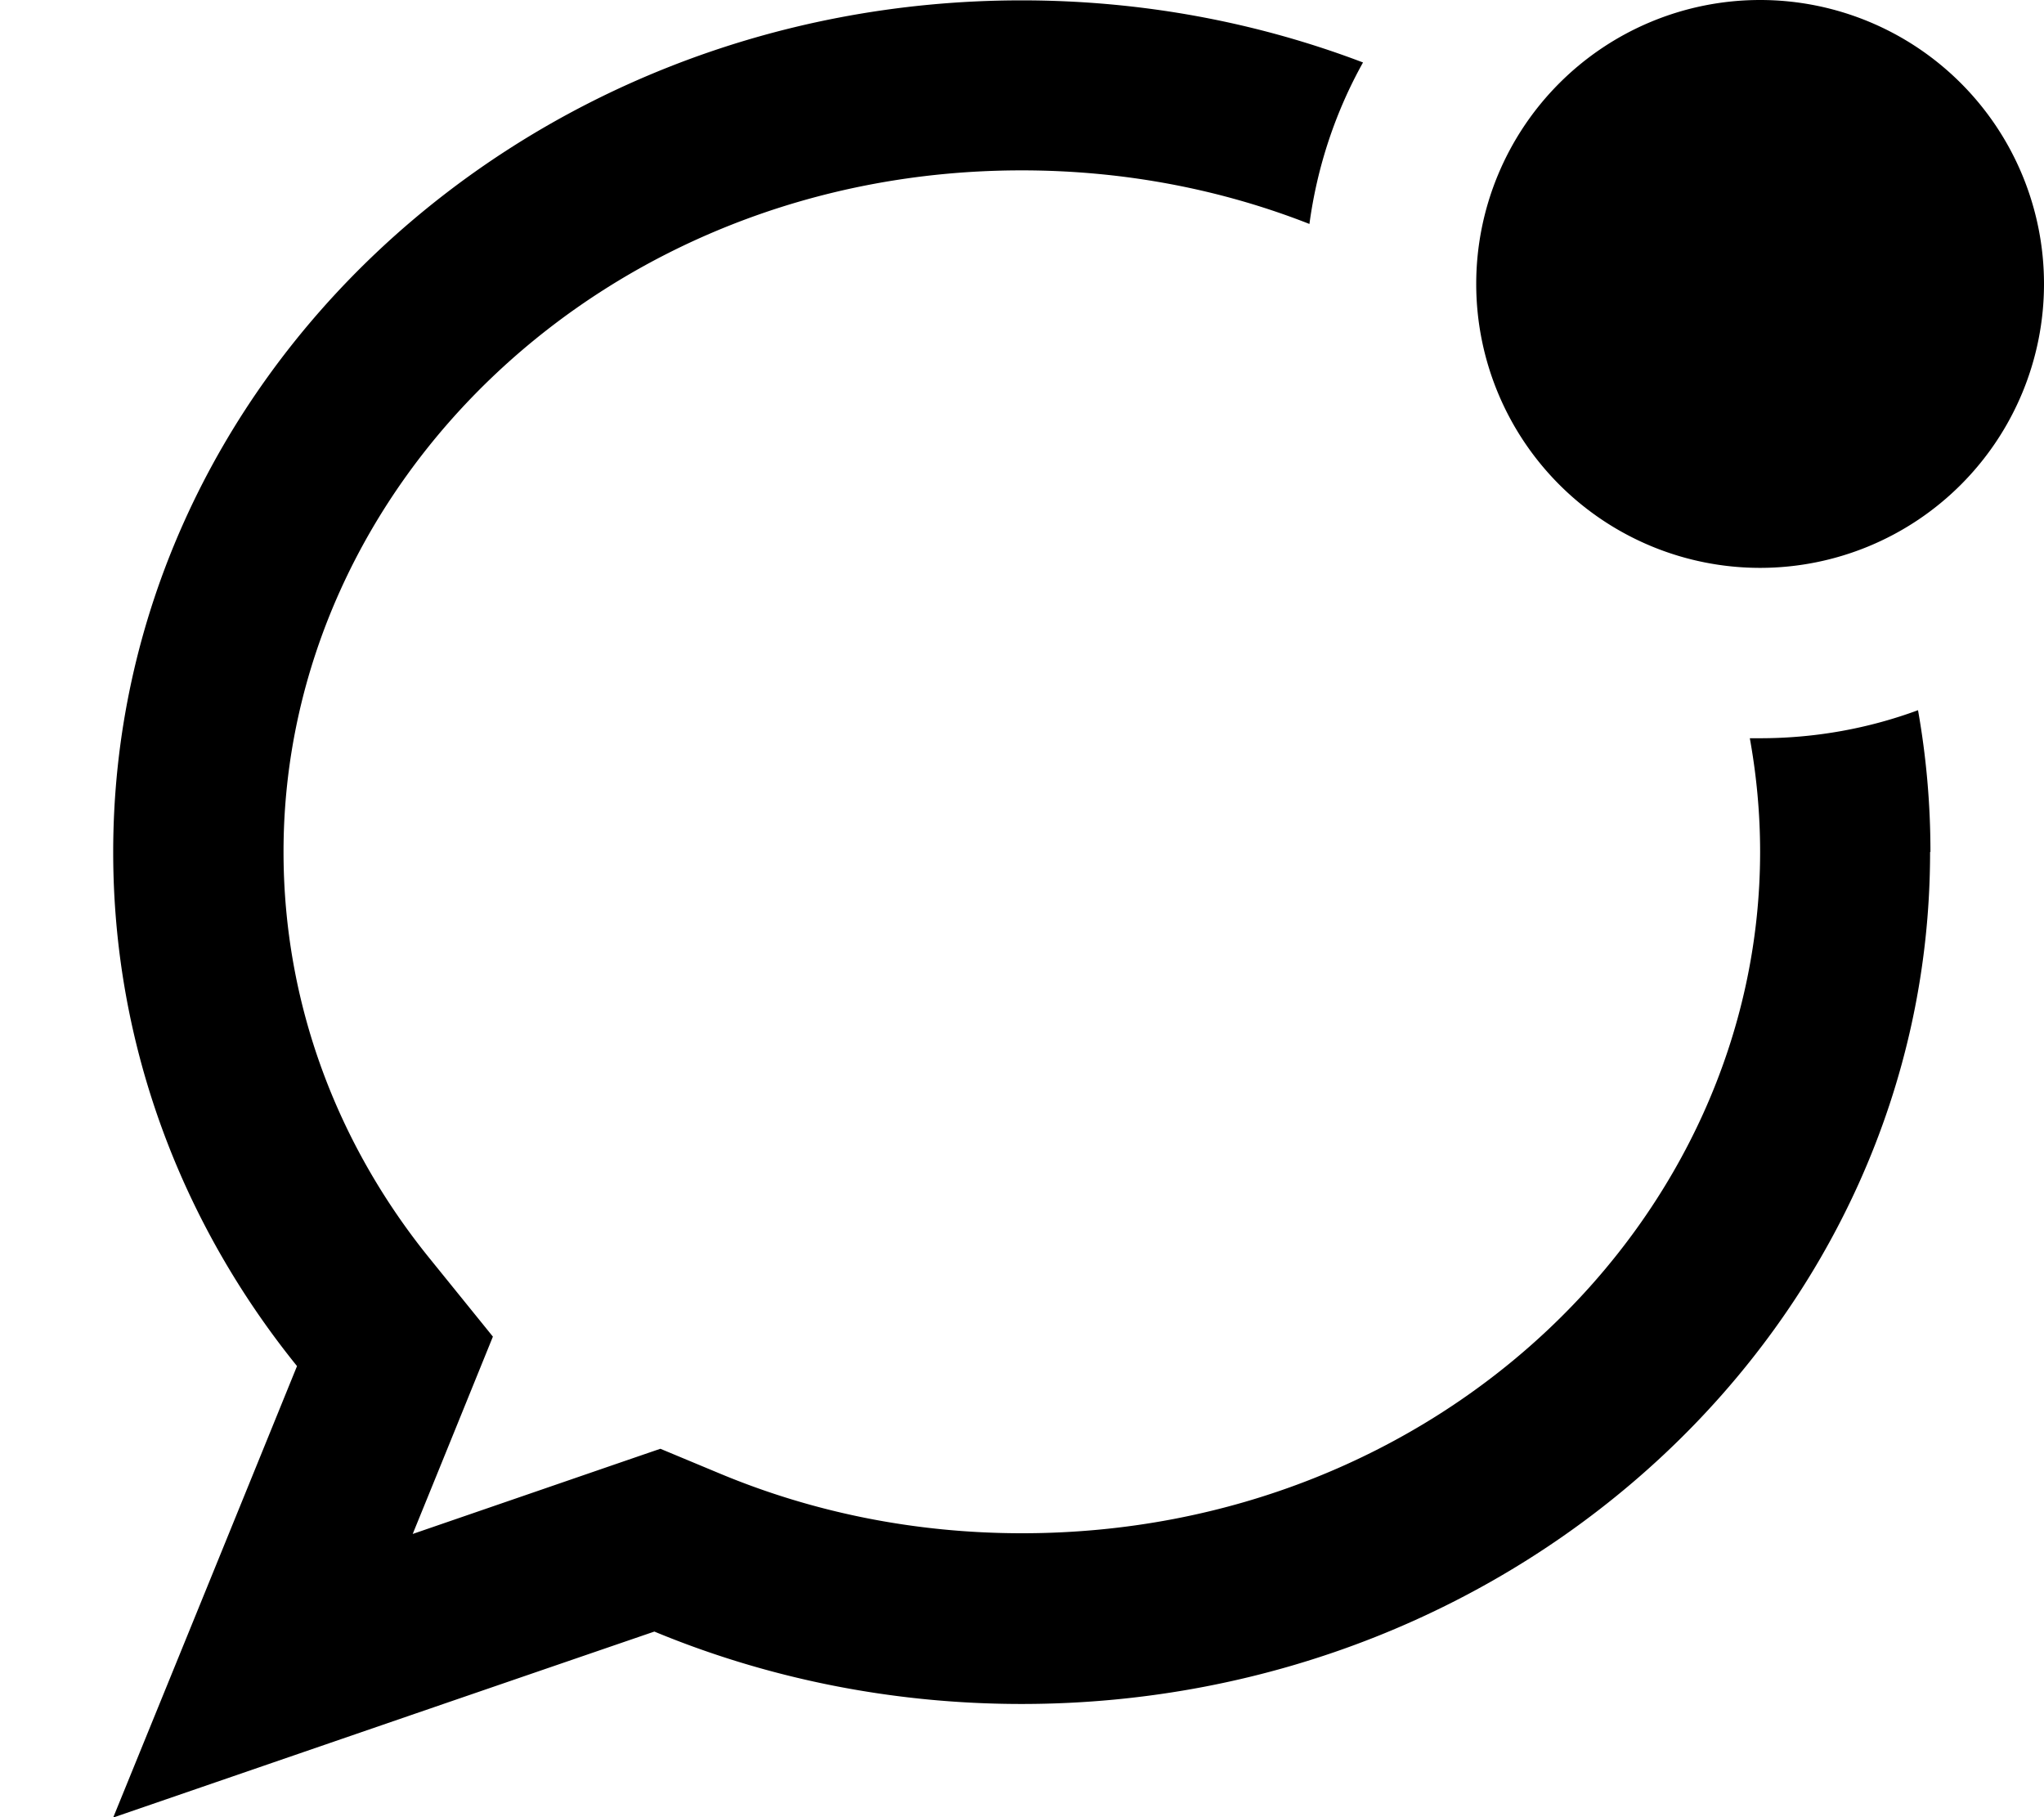 <svg xmlns="http://www.w3.org/2000/svg" viewBox="0 0 576 512"><!--! Font Awesome Pro 7.1.0 by @fontawesome - https://fontawesome.com License - https://fontawesome.com/license (Commercial License) Copyright 2025 Fonticons, Inc. --><path fill="currentColor" d="M544 240c0-13.6-1.2-26.9-3.5-39.9-13.8 5.1-28.8 7.9-44.5 7.9-1 0-2 0-2.9 0 1.9 10.5 2.9 21.2 2.9 32 0 103.2-90.2 192-208 192-30.5 0-59.2-6-85.1-16.8l-16.8-7c-5.6 1.9-28.8 9.9-69.8 24 8.2-20.1 15.7-38.6 22.6-55.6l-17.8-22c-26.1-32.2-41.2-71.9-41.2-114.6 0-103.2 90.2-192 208-192 29 0 56.4 5.4 81.1 15.1 2.2-16.3 7.4-31.7 15.1-45.5-29.7-11.3-62.2-17.5-96.2-17.5-141.4 0-256 107.5-256 240 0 54.4 19.3 104.6 51.8 144.8-19.1 47-36.4 89.4-51.8 127.2 34.9-12 85.7-29.5 152.5-52.4 31.6 13.1 66.7 20.4 103.5 20.4 141.4 0 256-107.5 256-240zm-48-80a80 80 0 1 0 0-160 80 80 0 1 0 0 160z"/></svg>